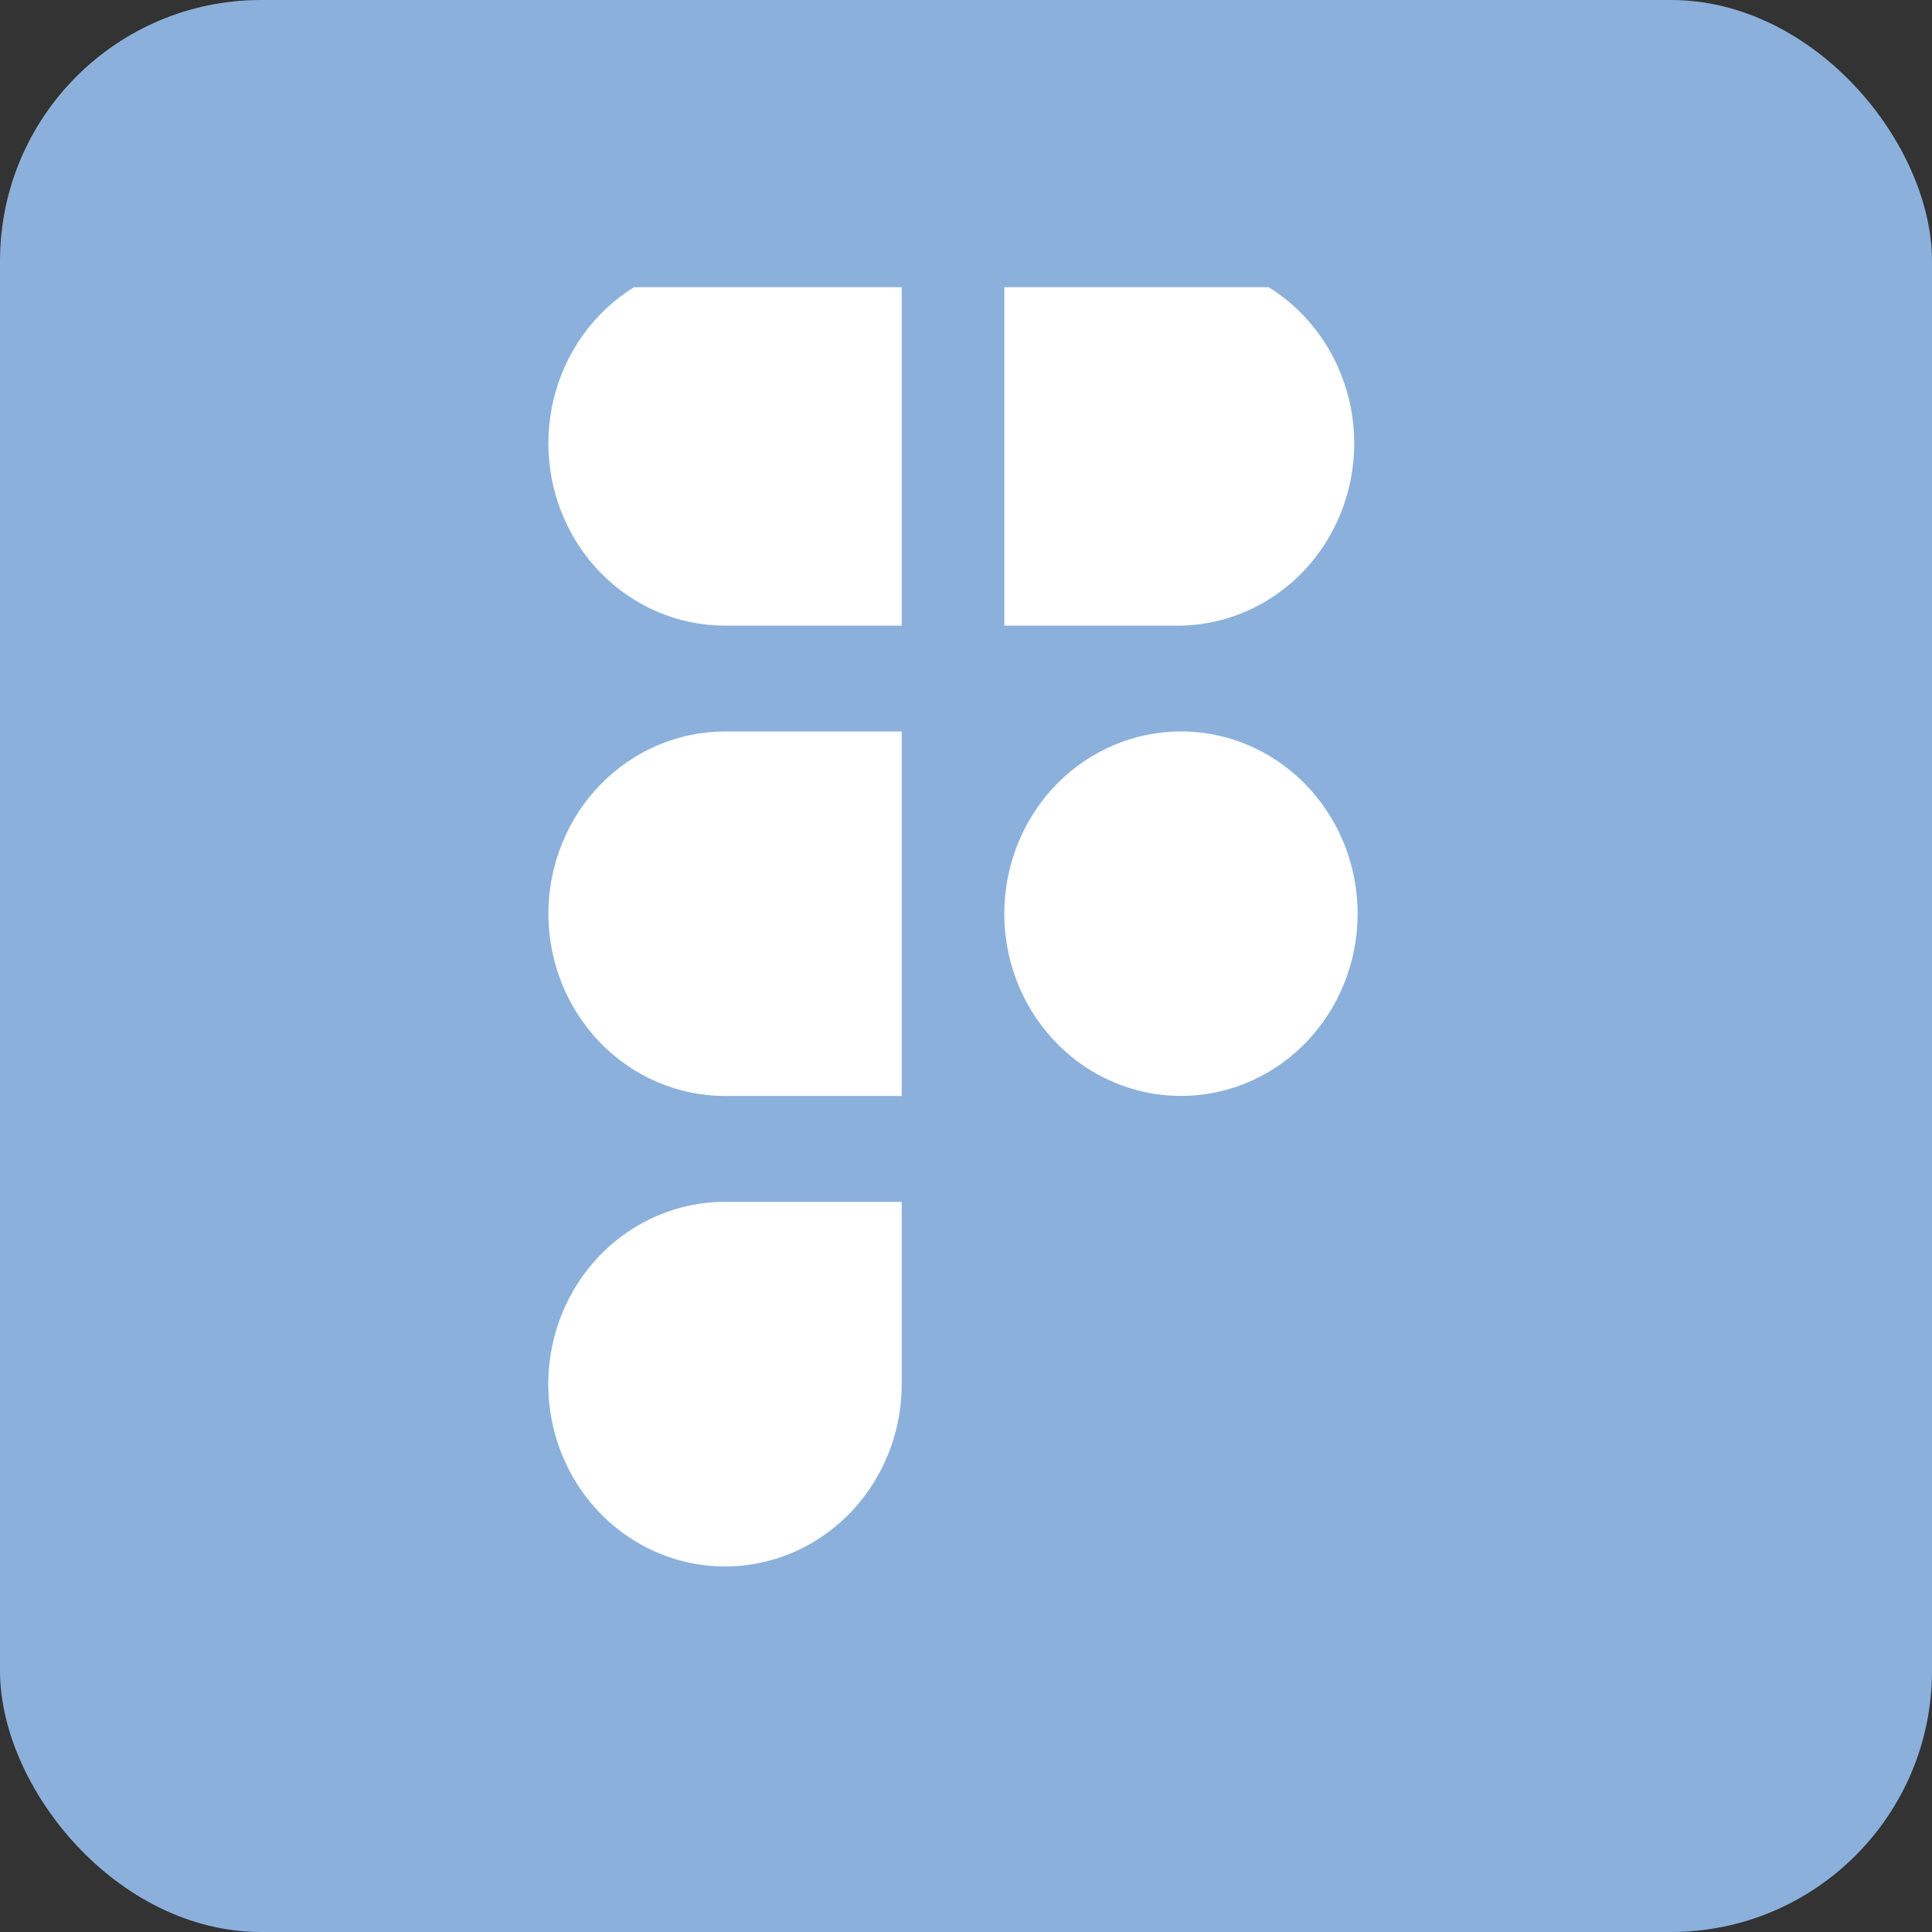 <svg width="74" height="74" viewBox="0 0 74 74" fill="none" xmlns="http://www.w3.org/2000/svg">
<rect x="0" y="0" width="74" height="74" fill="#333333" stroke="none"/>
<rect width="74" height="74" rx="10" fill="#8BB0DB"/>
<g clip-path="url(#clip0_26_261)">
<path fill-rule="evenodd" clip-rule="evenodd" d="M27.772 28.018C26.883 28.018 26.003 28.198 25.182 28.549C24.361 28.9 23.615 29.414 22.987 30.062C22.359 30.711 21.86 31.48 21.52 32.327C21.18 33.174 21.005 34.082 21.005 34.999C21.005 35.915 21.18 36.823 21.52 37.67C21.86 38.517 22.359 39.286 22.987 39.935C23.615 40.583 24.361 41.097 25.182 41.448C26.003 41.799 26.883 41.979 27.772 41.979H34.538V35.139C34.537 35.045 34.537 34.952 34.538 34.858V28.018H27.772ZM34.538 23.964H27.772C25.977 23.964 24.255 23.229 22.986 21.919C21.717 20.61 21.004 18.834 21.004 16.982C21.004 15.13 21.717 13.354 22.986 12.045C24.255 10.736 25.977 10 27.772 10H34.538V23.964ZM38.468 10V23.964H45.234C47.006 23.928 48.694 23.177 49.935 21.871C51.175 20.566 51.87 18.81 51.87 16.982C51.87 15.154 51.175 13.398 49.935 12.093C48.694 10.787 47.006 10.036 45.234 10H38.468ZM45.234 28.015C43.458 28.015 41.753 28.735 40.487 30.02C39.221 31.306 38.496 33.053 38.468 34.885V35.109C38.489 36.485 38.905 37.823 39.661 38.956C40.418 40.089 41.482 40.966 42.72 41.477C43.958 41.988 45.315 42.11 46.621 41.828C47.926 41.546 49.121 40.873 50.056 39.892C50.992 38.911 51.626 37.667 51.878 36.317C52.13 34.966 51.99 33.568 51.475 32.299C50.959 31.03 50.092 29.946 48.982 29.184C47.872 28.422 46.568 28.015 45.234 28.015ZM27.772 46.033C26.433 46.033 25.124 46.442 24.01 47.209C22.897 47.976 22.029 49.066 21.516 50.342C21.003 51.618 20.869 53.023 21.13 54.377C21.391 55.732 22.035 56.977 22.982 57.954C23.928 58.931 25.134 59.596 26.448 59.866C27.761 60.135 29.122 59.997 30.359 59.469C31.596 58.94 32.653 58.045 33.397 56.897C34.141 55.748 34.538 54.398 34.538 53.017V46.033H27.772Z" fill="white"/>
</g>
<defs>
<clipPath id="clip0_26_261">
<rect width="47" height="49" fill="white" transform="translate(13 11)"/>
</clipPath>
</defs>
</svg>
